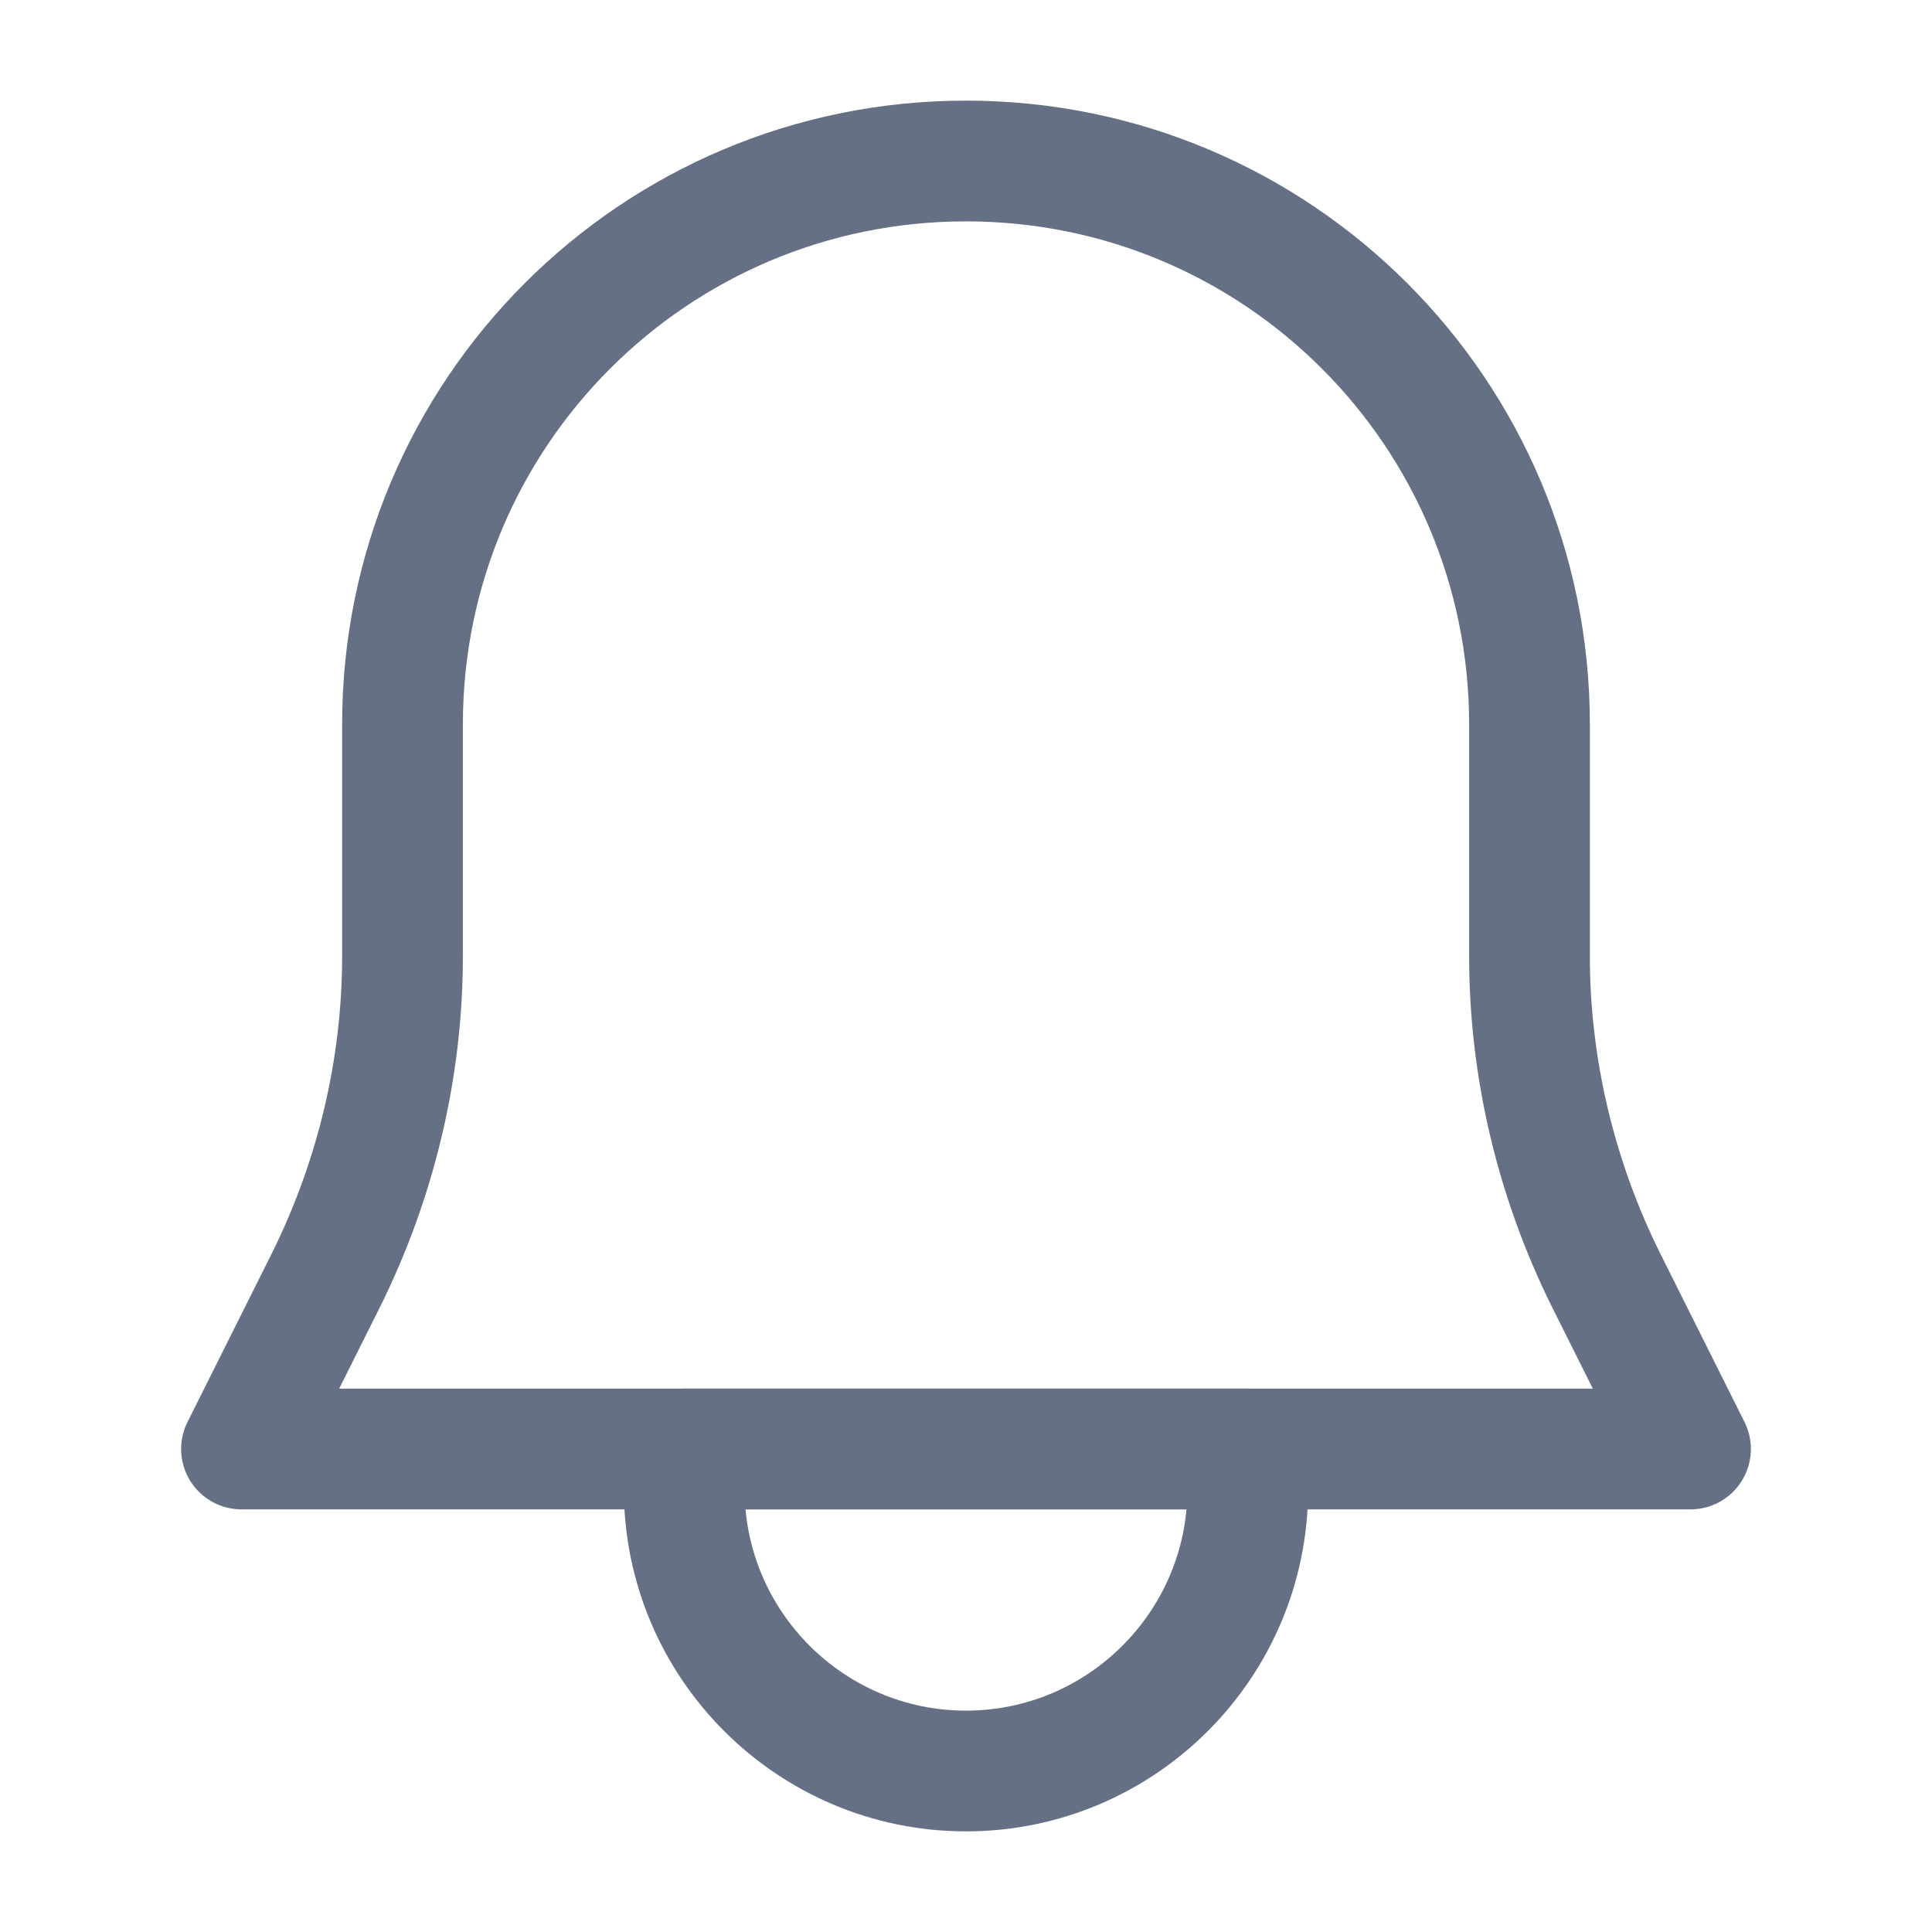 <svg width="24" height="24" viewBox="0 0 24 24" fill="none" xmlns="http://www.w3.org/2000/svg">
<path d="M12 22C10.07 22 8.5 20.43 8.5 18.5V18H15.5V18.5C15.5 20.43 13.93 22 12 22Z" stroke="#667085" stroke-width="1.5" stroke-miterlimit="10" stroke-linecap="round" stroke-linejoin="round"/>
<path d="M4.05 15.9L3 18H21L19.95 15.9C19.33 14.65 19 13.27 19 11.88V9C19 5.13 15.87 2 12 2C8.13 2 5 5.13 5 9V11.88C5 13.27 4.67 14.65 4.05 15.9Z" stroke="#667085" stroke-width="1.5" stroke-miterlimit="10" stroke-linecap="round" stroke-linejoin="round"/>
</svg>
